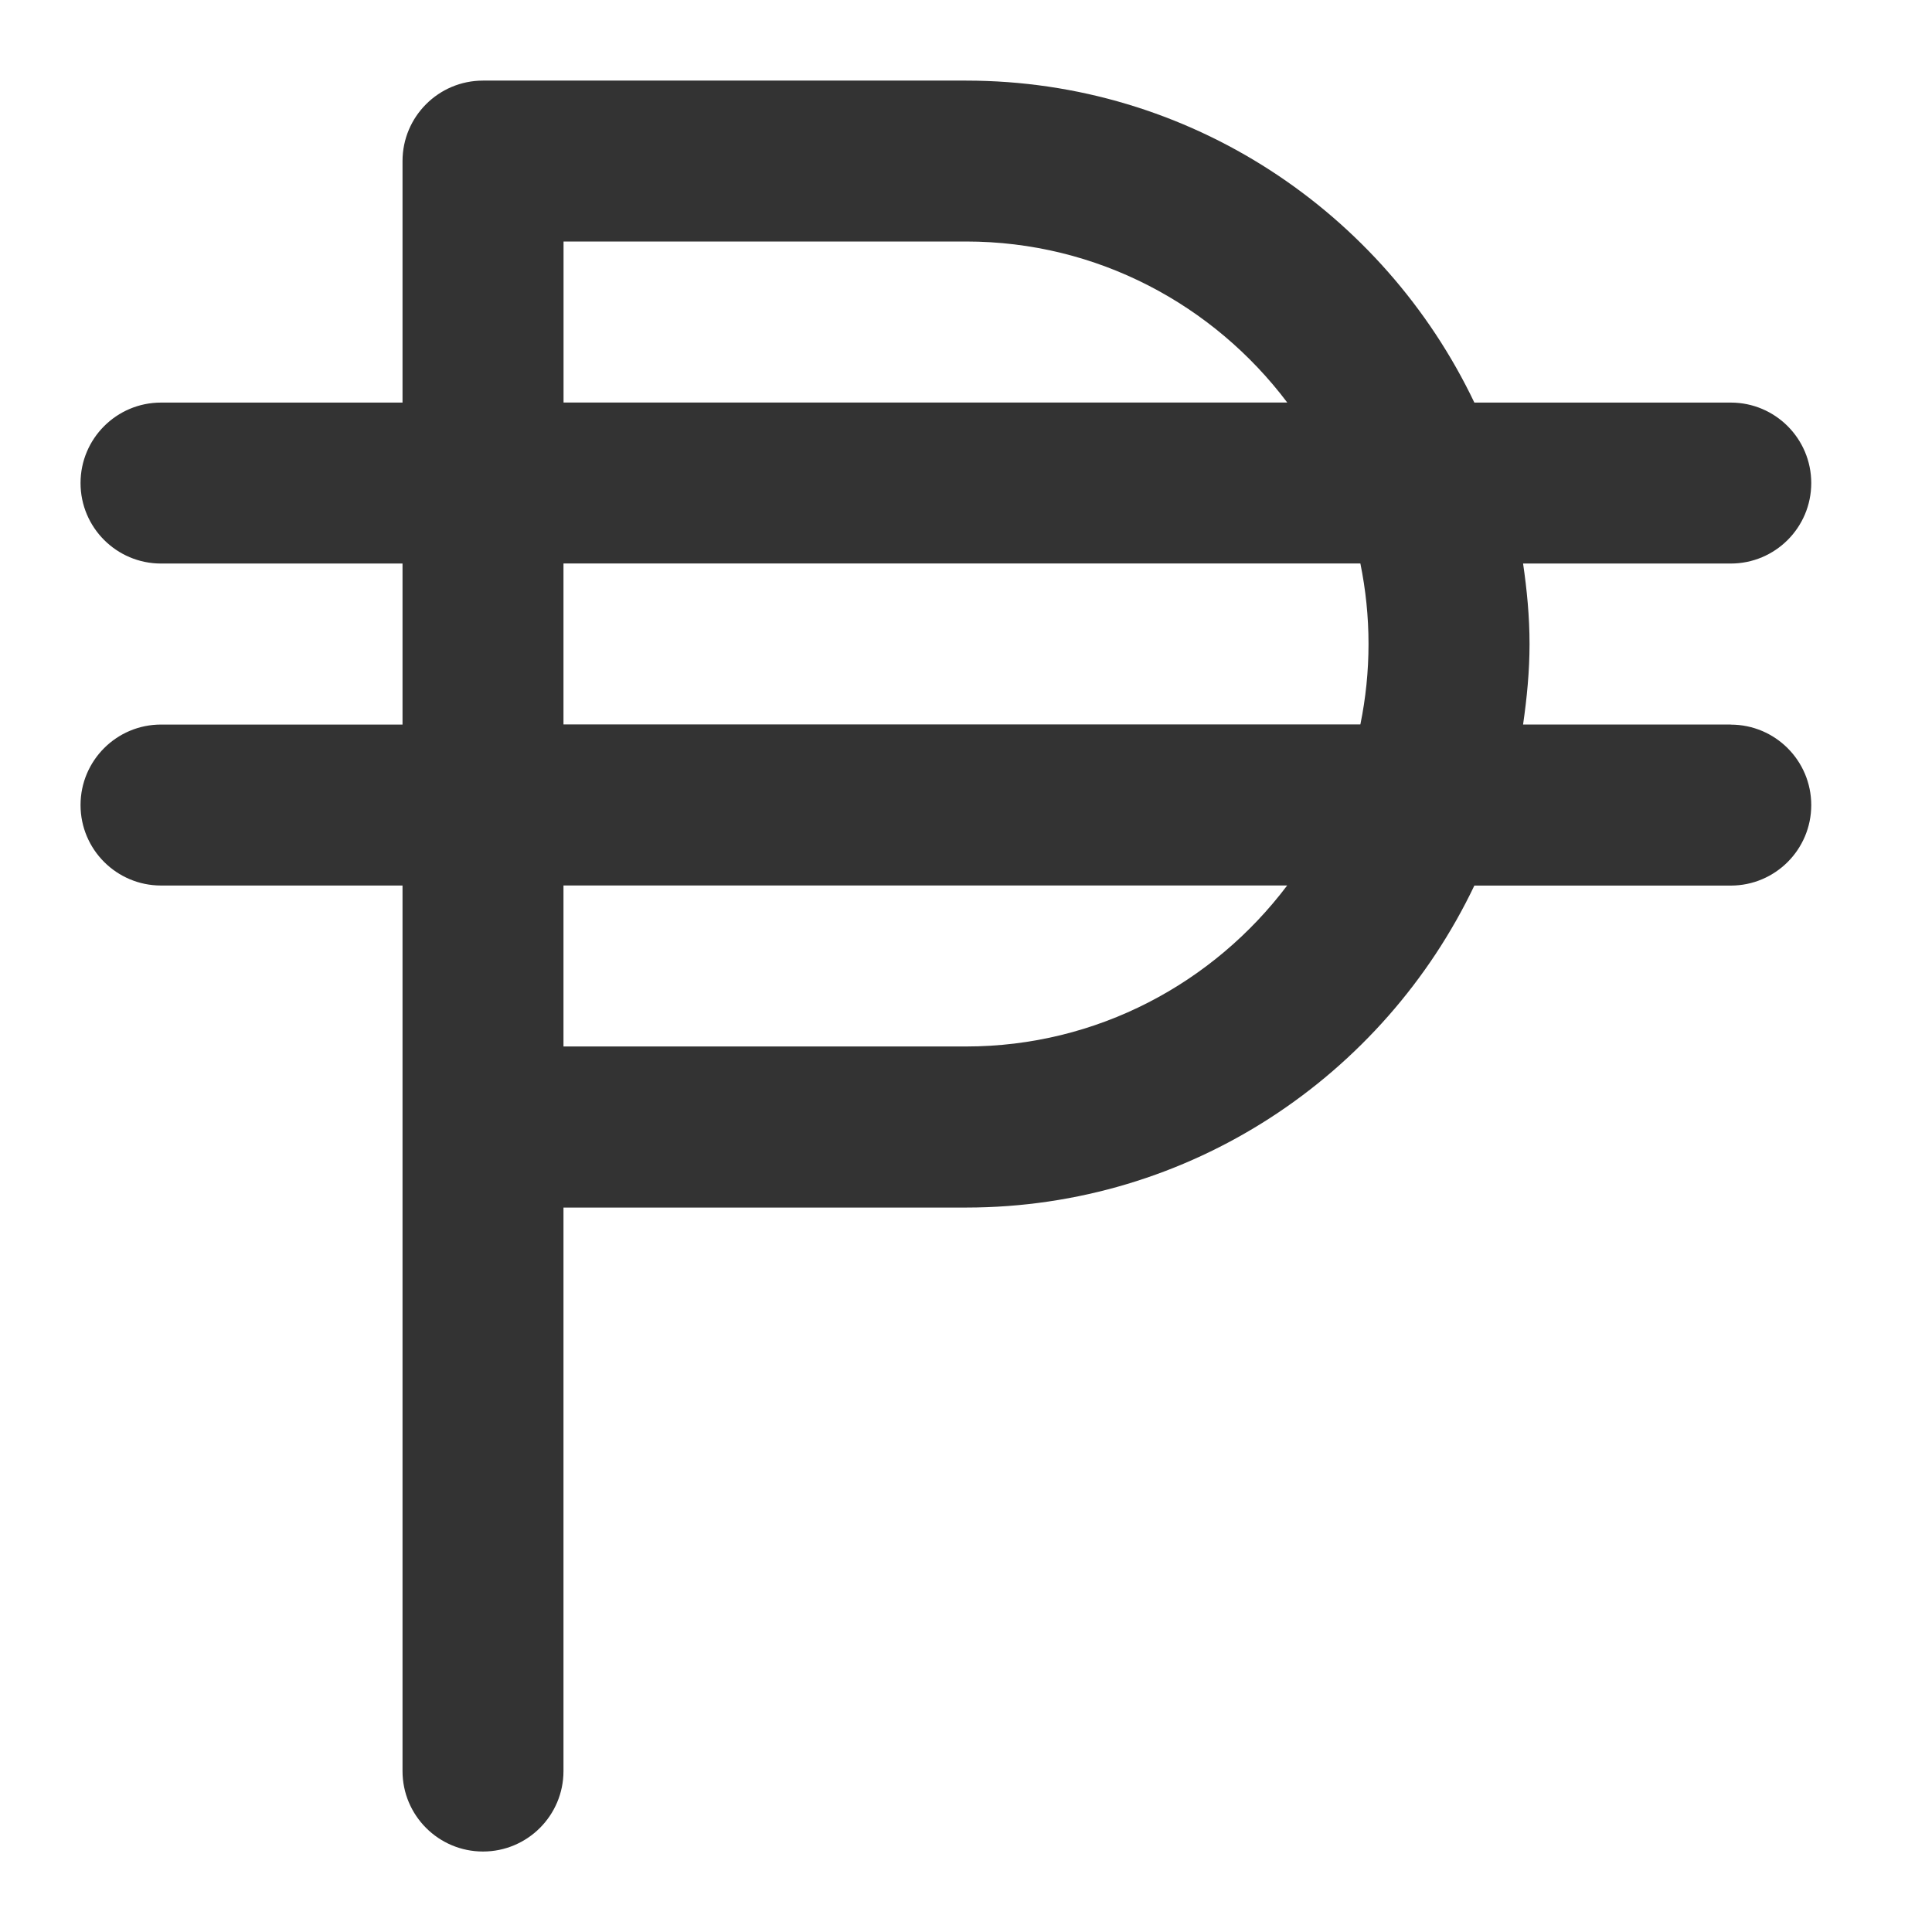 <?xml version="1.0" encoding="utf-8"?>
<!-- Generated by IcoMoon.io -->
<!DOCTYPE svg PUBLIC "-//W3C//DTD SVG 1.1//EN" "http://www.w3.org/Graphics/SVG/1.1/DTD/svg11.dtd">
<svg version="1.1" xmlns="http://www.w3.org/2000/svg" xmlns:xlink="http://www.w3.org/1999/xlink" width="32" height="32" viewBox="0 0 32 32">
<path fill="#333333" d="M28.667 12h-3.44c0.063-0.437 0.107-0.879 0.107-1.333s-0.043-0.897-0.107-1.333h3.44c0.736 0 1.333-0.597 1.333-1.333s-0.597-1.333-1.333-1.333h-4.247c-1.502-3.148-4.706-5.333-8.42-5.333h-8c-0.736 0-1.333 0.597-1.333 1.333v4h-4c-0.736 0-1.333 0.597-1.333 1.333s0.597 1.333 1.333 1.333h4v2.667h-4c-0.736 0-1.333 0.597-1.333 1.333s0.597 1.333 1.333 1.333h4v14.667c0 0.736 0.597 1.333 1.333 1.333s1.333-0.597 1.333-1.333v-9.333h6.667c3.714 0 6.918-2.185 8.42-5.333h4.247c0.736 0 1.333-0.597 1.333-1.333s-0.597-1.333-1.333-1.333zM9.333 4h6.667c2.175 0 4.103 1.051 5.321 2.667h-11.987v-2.667zM9.333 9.333h13.199c0.088 0.431 0.135 0.877 0.135 1.333s-0.047 0.903-0.135 1.333h-13.199v-2.667zM16 17.333h-6.667v-2.667h11.987c-1.218 1.615-3.146 2.667-5.321 2.667z"></path>
</svg>
